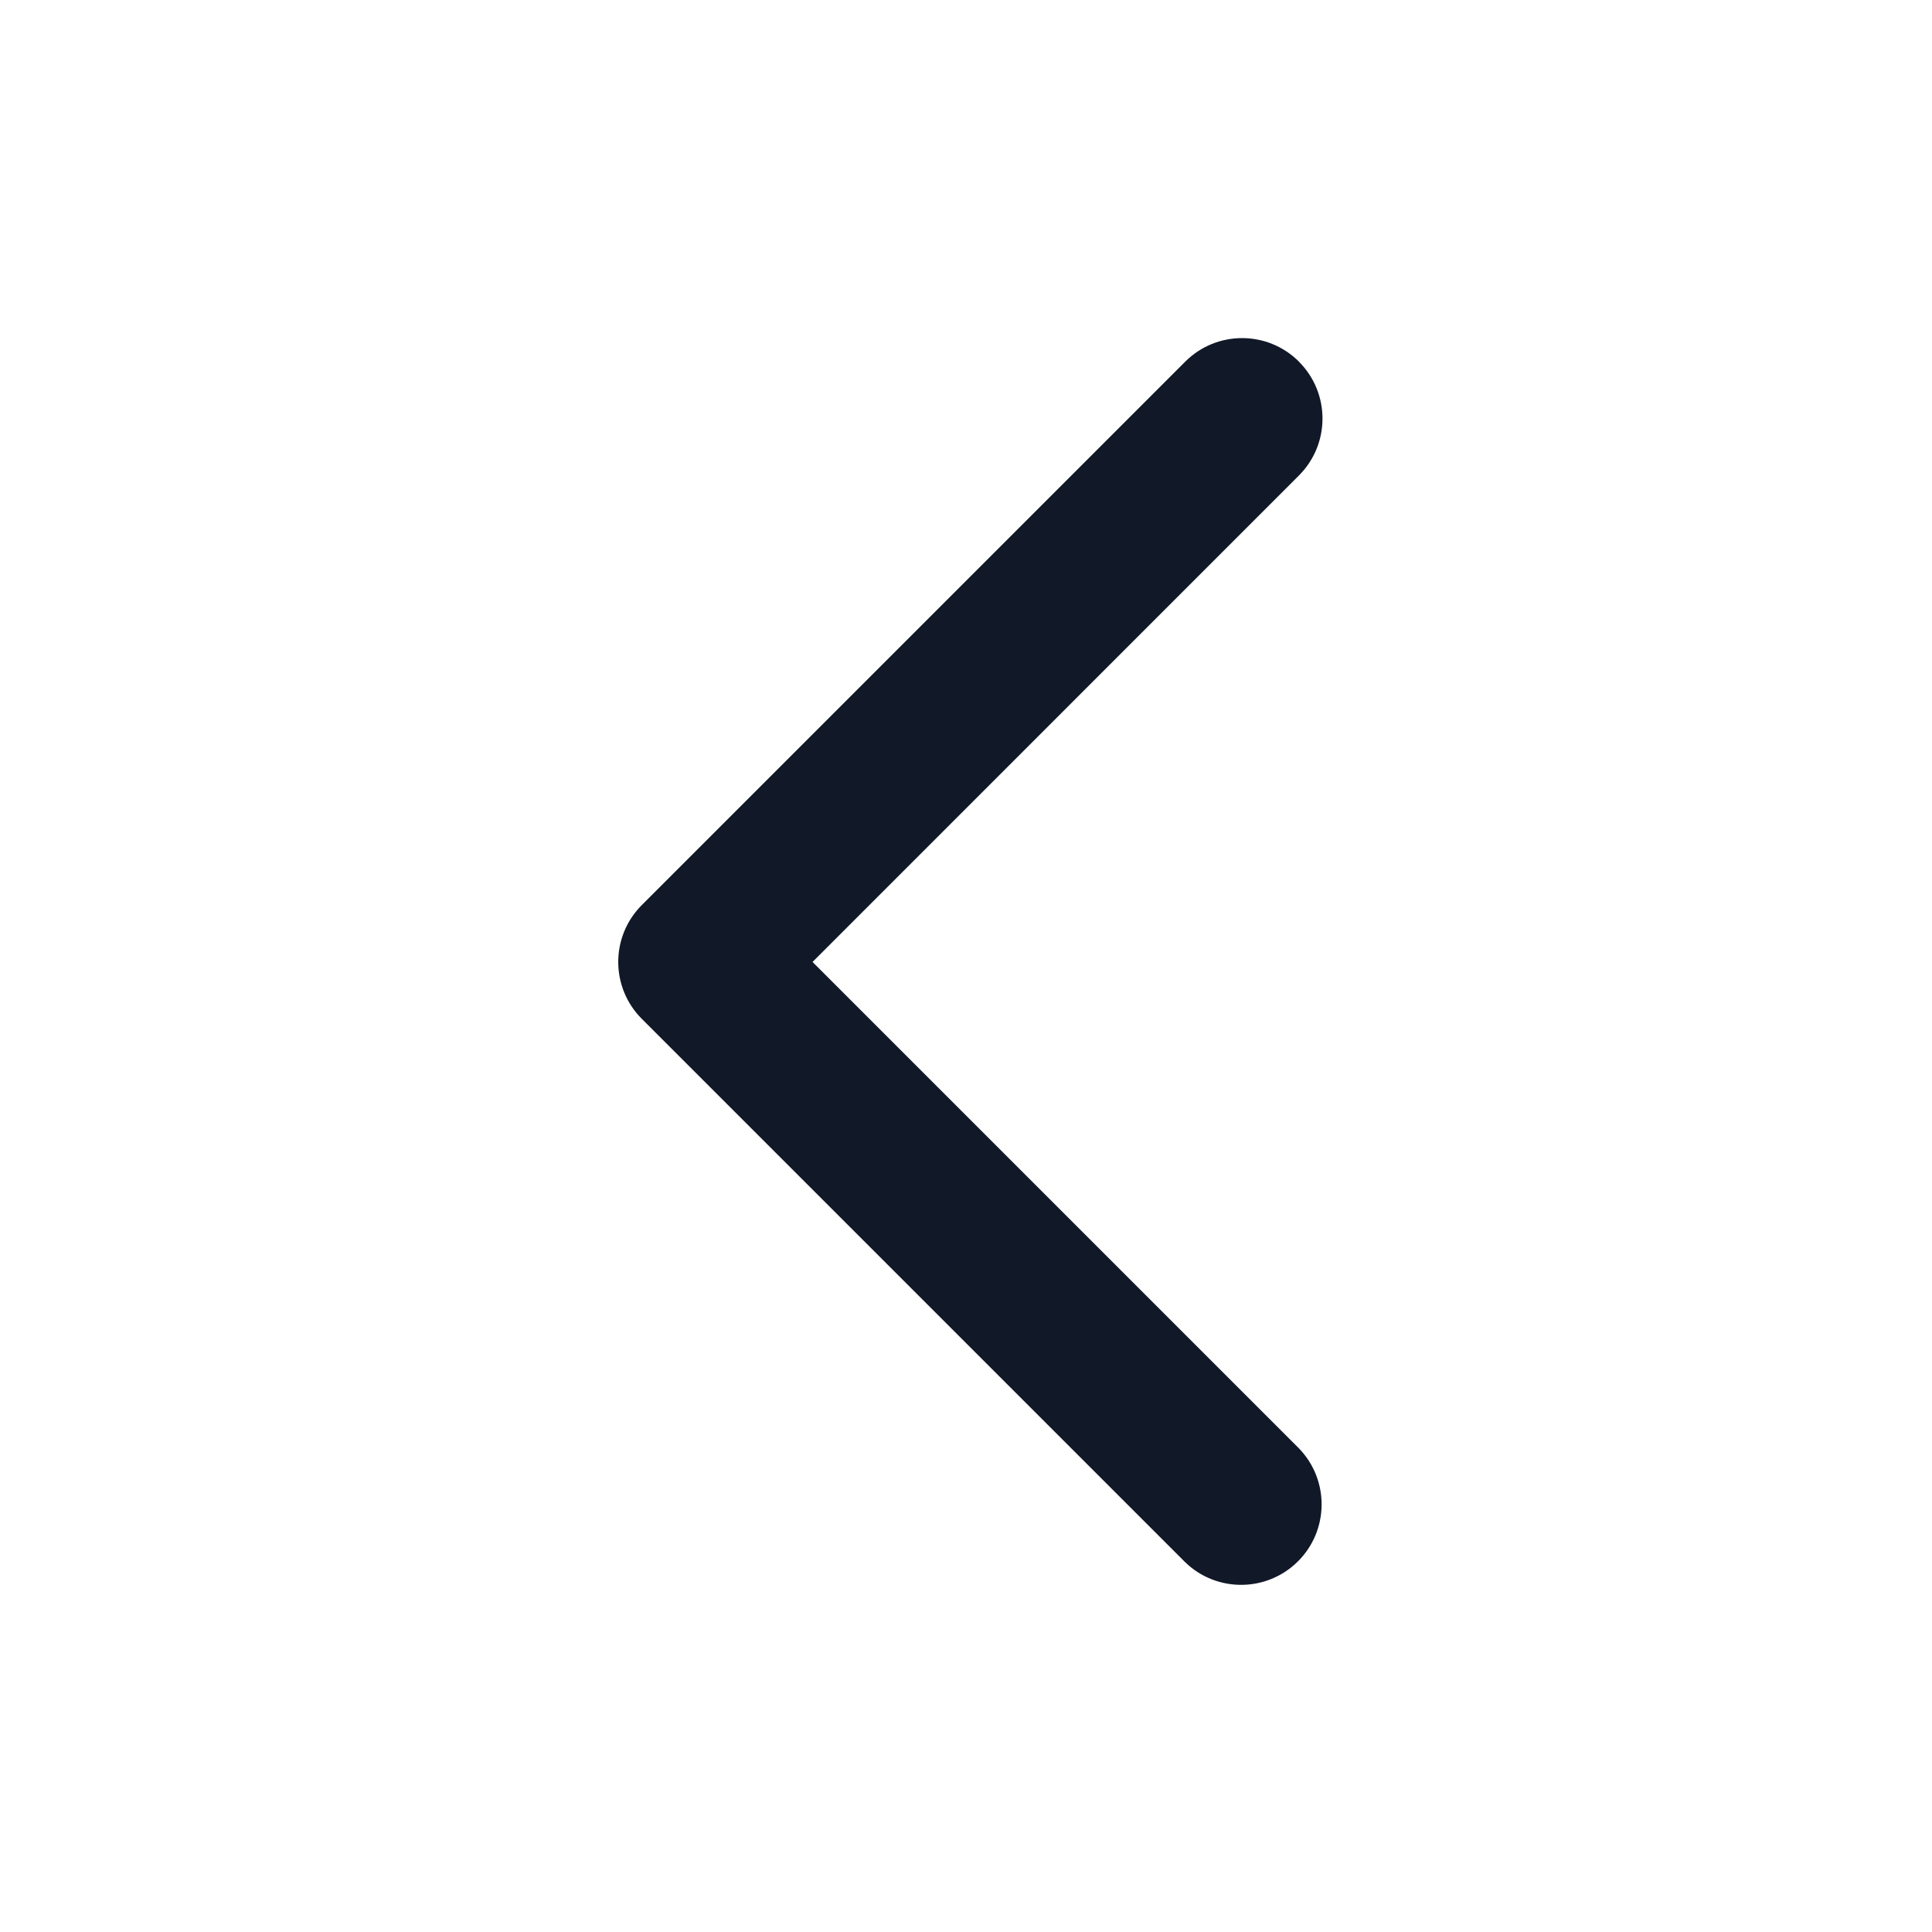 <?xml version="1.0" encoding="UTF-8"?>
<svg width="44px" height="44px" viewBox="0 0 44 44" version="1.1" xmlns="http://www.w3.org/2000/svg" xmlns:xlink="http://www.w3.org/1999/xlink">
    <title>返回</title>
    <g id="页面-1" stroke="none" stroke-width="1" fill="none" fill-rule="evenodd">
        <g id="忘记密码-输入新密码" transform="translate(-32, -108)">
            <g id="编组-2" transform="translate(0, 86)">
                <g id="返回" transform="translate(32, 22)">
                    <rect id="矩形" fill-opacity="0" fill="#FFFFFF" x="0" y="0" width="44" height="44"></rect>
                    <g id="编组" transform="translate(14.08, 7.7)" fill="#111827" fill-rule="nonzero">
                        <path d="M15.502,0.537 C16.218,1.253 16.218,2.413 15.502,3.129 L4.425,14.208 L15.504,25.287 C16.199,26.006 16.189,27.15 15.482,27.857 C14.775,28.564 13.631,28.574 12.912,27.879 L0.537,15.504 C-0.179,14.788 -0.179,13.628 0.537,12.912 L12.912,0.537 C13.628,-0.179 14.788,-0.179 15.504,0.537 L15.502,0.537 Z" id="路径"></path>
                    </g>
                </g>
            </g>
        </g>
    </g>
</svg>